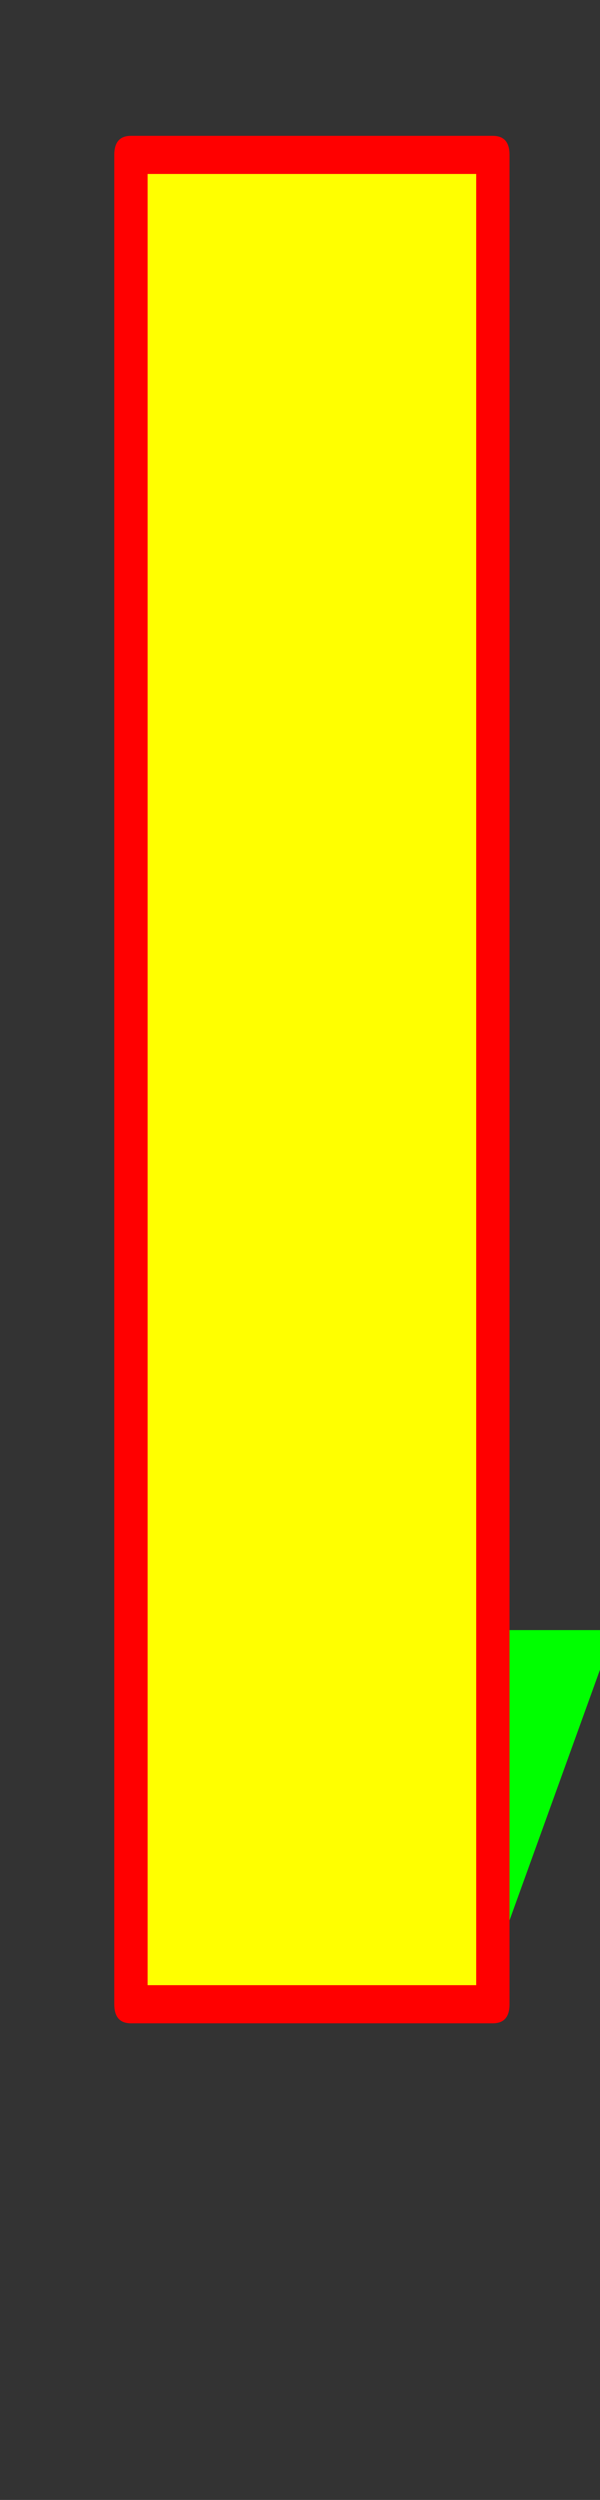 <svg xmlns="http://www.w3.org/2000/svg" id="glyph21" viewBox="0 0 252 1049">
  <rect x="0" y="0" width="252" height="1049" fill="#333333" stroke="none"/>
  <defs/>
  <g transform="translate(0, 839)">
    <path fill="#000000" d="M55 -774H207V2H55Z"/>
    <path fill="#00ff00" d="M106 -155H258L202 0H50Z"/>
    <path fill="#ffff00" d="M50 -774H202V2H50Z"/>
    <path fill="#ff0000" d="M55 -782H207Q214 -782 214 -774V2Q214 10 207 10H55Q48 10 48 2V-774Q48 -782 55 -782ZM200 -766H62V-6H200Z"/>
  </g>
</svg>
